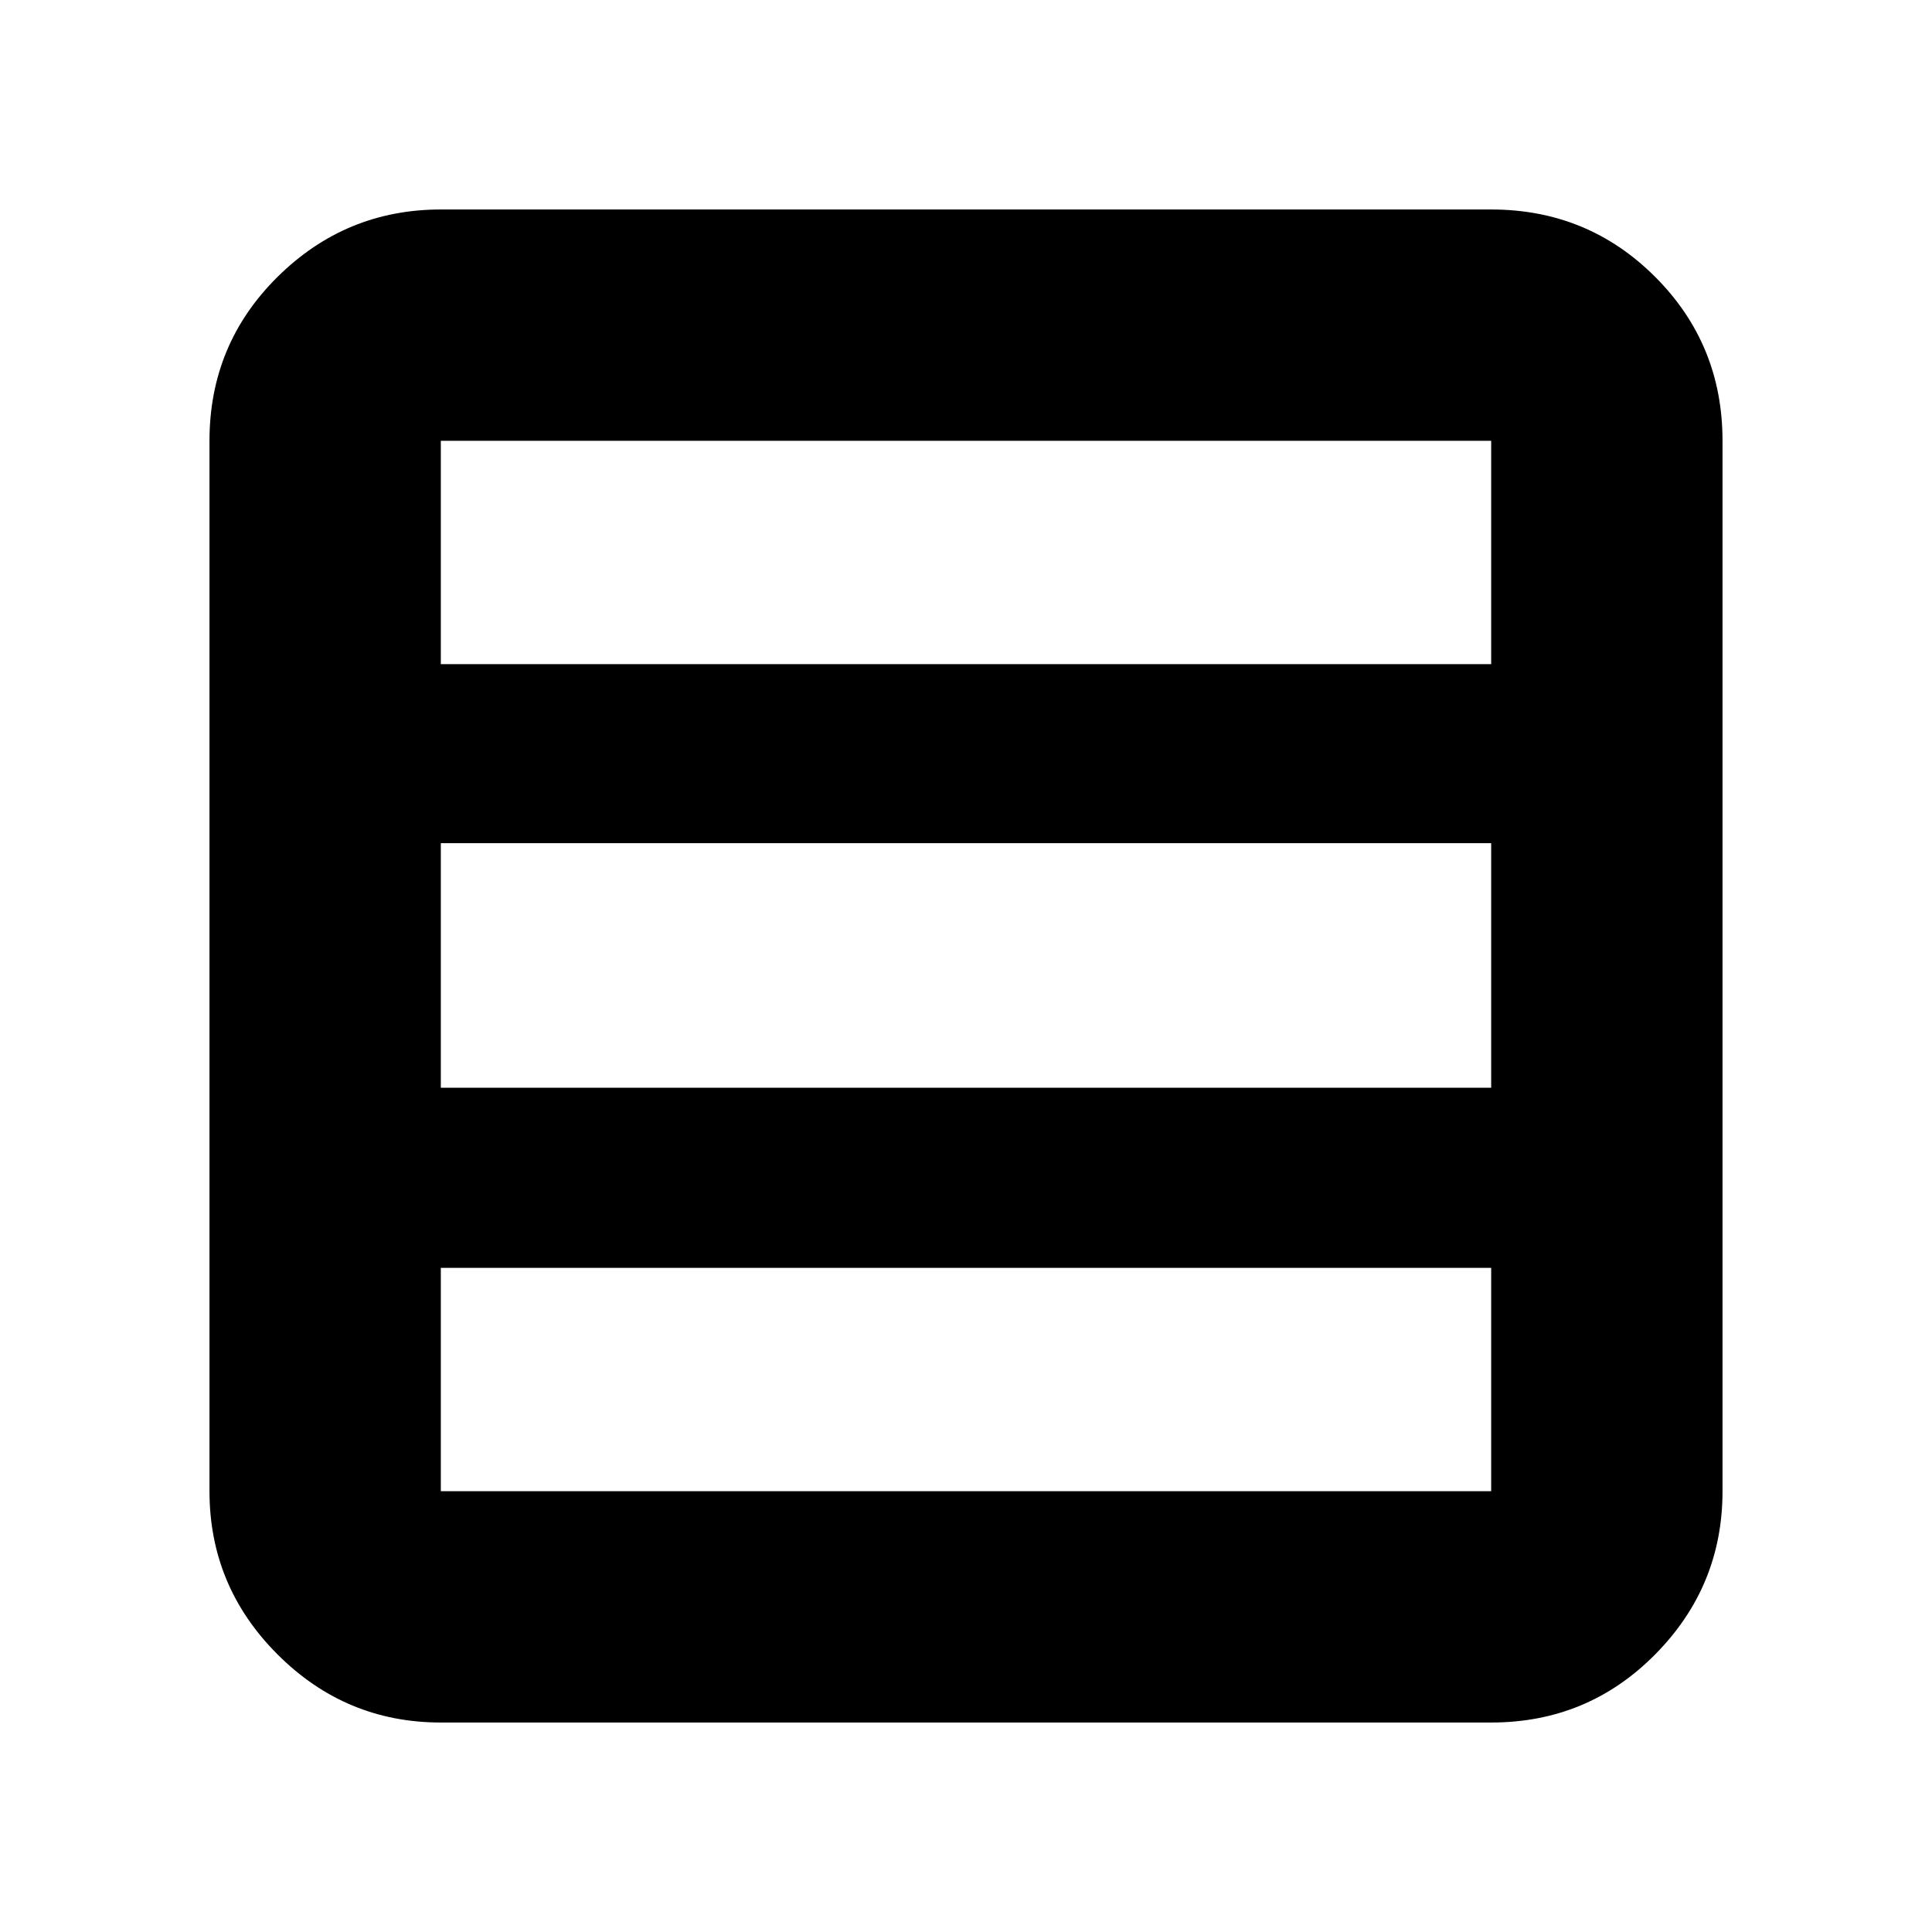 <svg xmlns="http://www.w3.org/2000/svg" height="20" viewBox="0 -960 960 960" width="20"><path d="M740.96-219.04V-330H219.04v110.96h521.92Zm0-200.48v-121.52H219.04v121.52h521.92Zm0-210.48v-110.96H219.04V-630h521.92ZM219.04-104.09q-47.3 0-81.12-33.83-33.83-33.82-33.83-81.12v-521.92q0-48 33.83-81.47 33.82-33.48 81.12-33.48h521.92q48 0 81.47 33.48 33.48 33.47 33.48 81.47v521.92q0 47.3-33.48 81.12-33.47 33.83-81.47 33.83H219.04Z"/></svg>